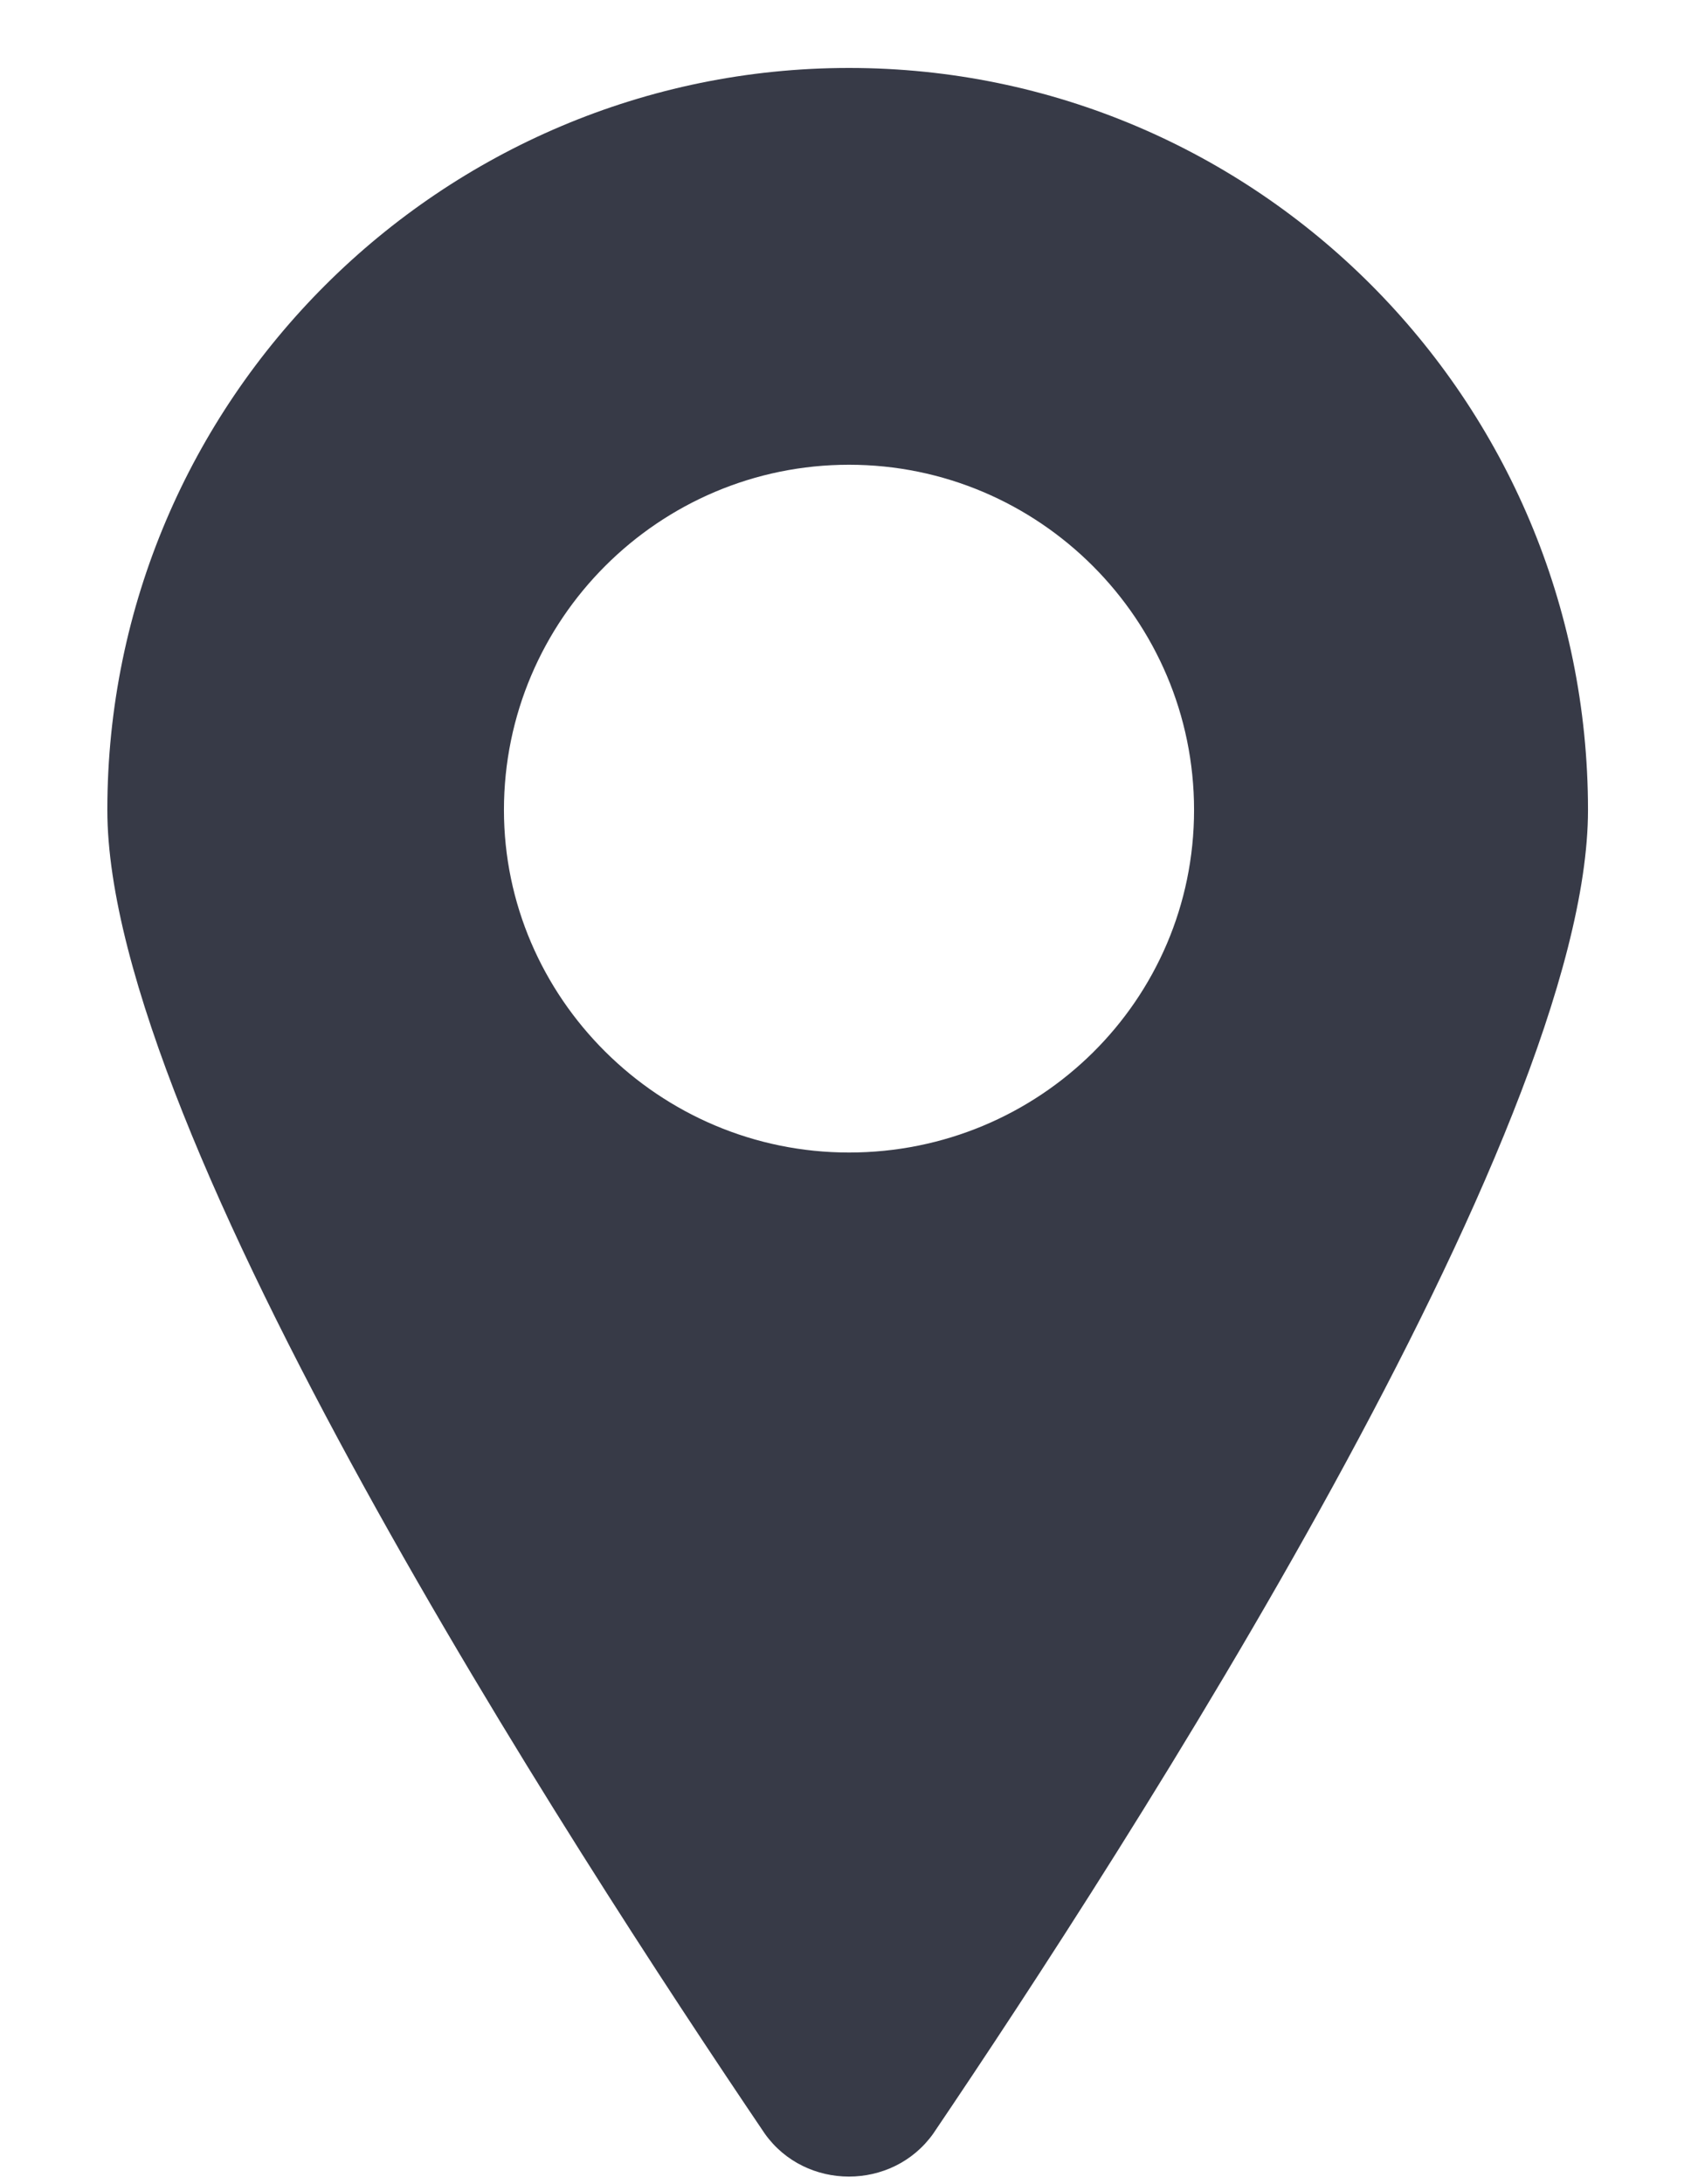 <svg width="14" height="18" viewBox="0 0 14 18" fill="none" xmlns="http://www.w3.org/2000/svg">
<path d="M7.694 17.584C9.285 15.232 13.093 9.341 13.093 6.675C13.093 3.293 10.36 0.56 7 0.56C3.64 0.56 0.885 3.293 0.885 6.675C0.885 9.341 4.715 15.232 6.306 17.584C6.641 18.055 7.358 18.055 7.694 17.584L7.694 17.584ZM4.155 6.675C4.155 5.107 5.432 3.83 7 3.83C8.568 3.83 9.845 5.107 9.845 6.675C9.845 8.243 8.568 9.498 7 9.498C5.432 9.498 4.155 8.221 4.155 6.675Z" fill="#373A47"/>
</svg>
